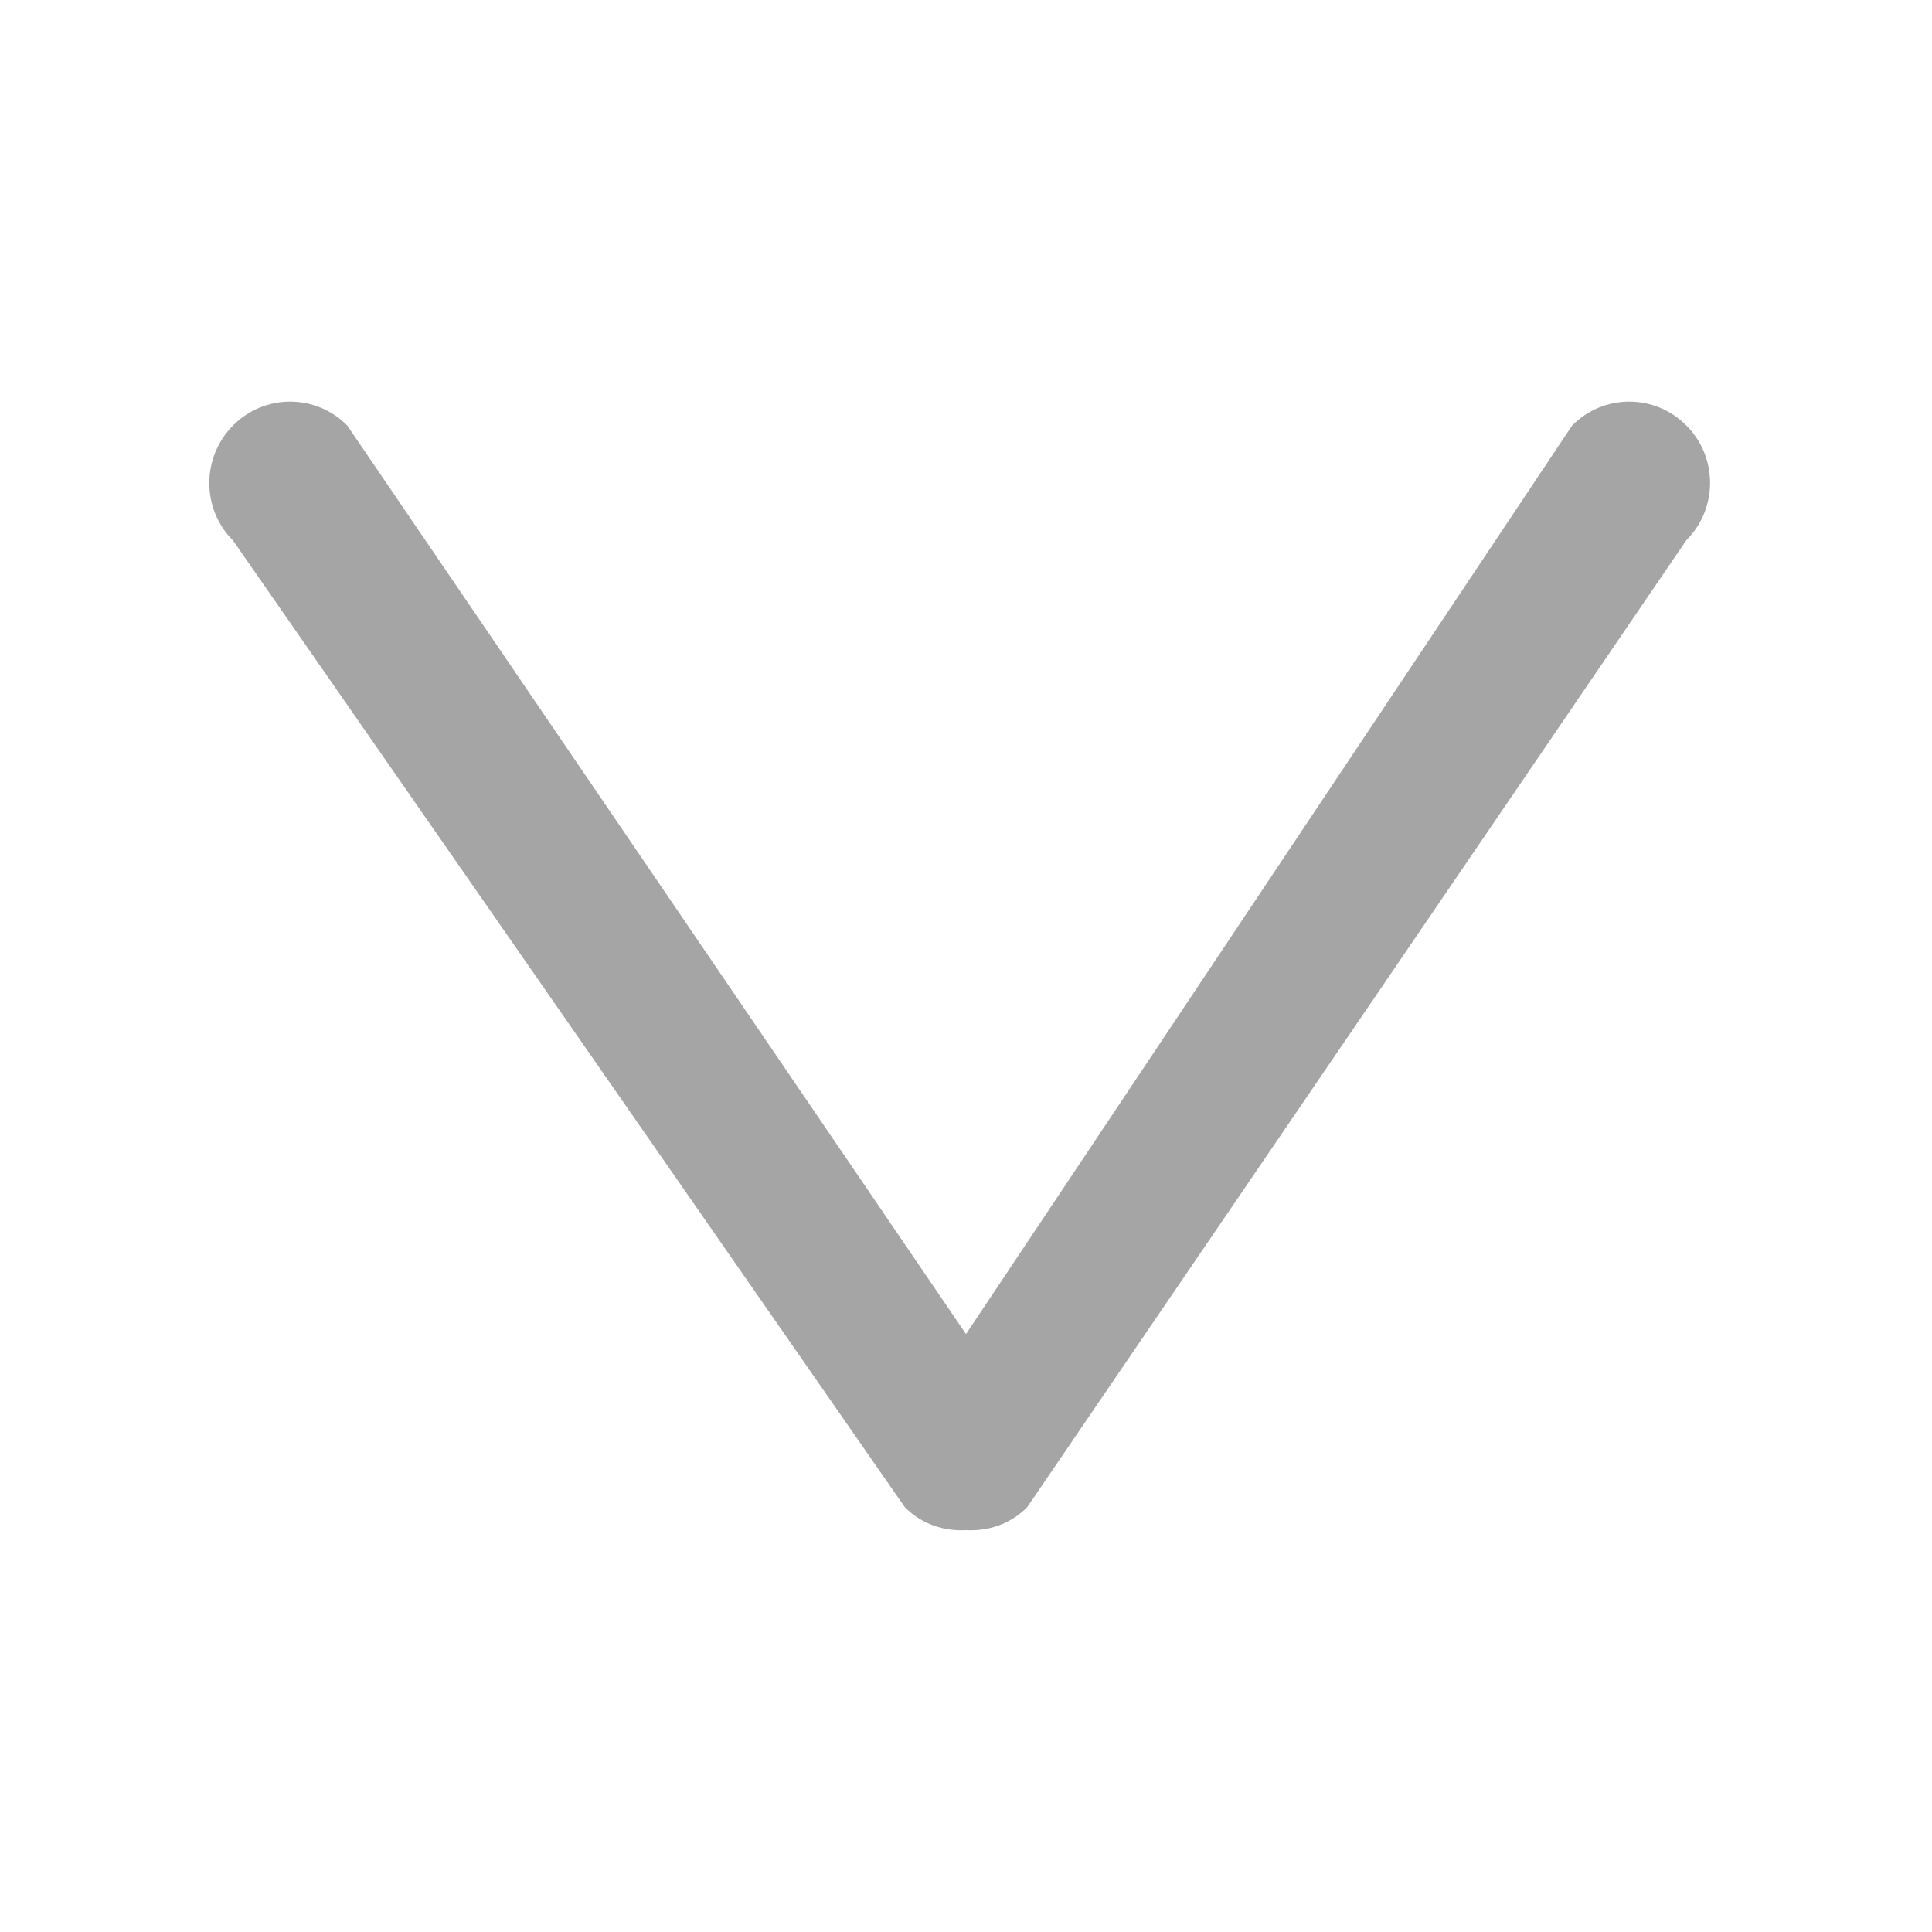 <svg version="1.1" id="Capa_1" xmlns="http://www.w3.org/2000/svg" xmlns:xlink="http://www.w3.org/1999/xlink" x="0px" y="0px"
	 viewBox="0 0 612 612" style="enable-background:new 0 0 612 612;" xml:space="preserve">
<style type="text/css">
	.st0{fill:#A5A5A5;}
</style>
<g>
	<g id="_x31_0_34_">
		<g>
			<path class="st0" d="M534.2,134.8c-10-10.1-26.2-10.1-36.2,0L306,422.6L110,134.8c-10-10.1-26.2-10.1-36.2,0s-10,26.4,0,36.4
				l212.8,306.2c5.3,5.4,12.4,7.7,19.4,7.3c7,0.4,14.1-1.9,19.4-7.3l208.8-306.3C544.2,161.1,544.2,144.8,534.2,134.8z"/>
		</g>
	</g>
</g>
</svg>
